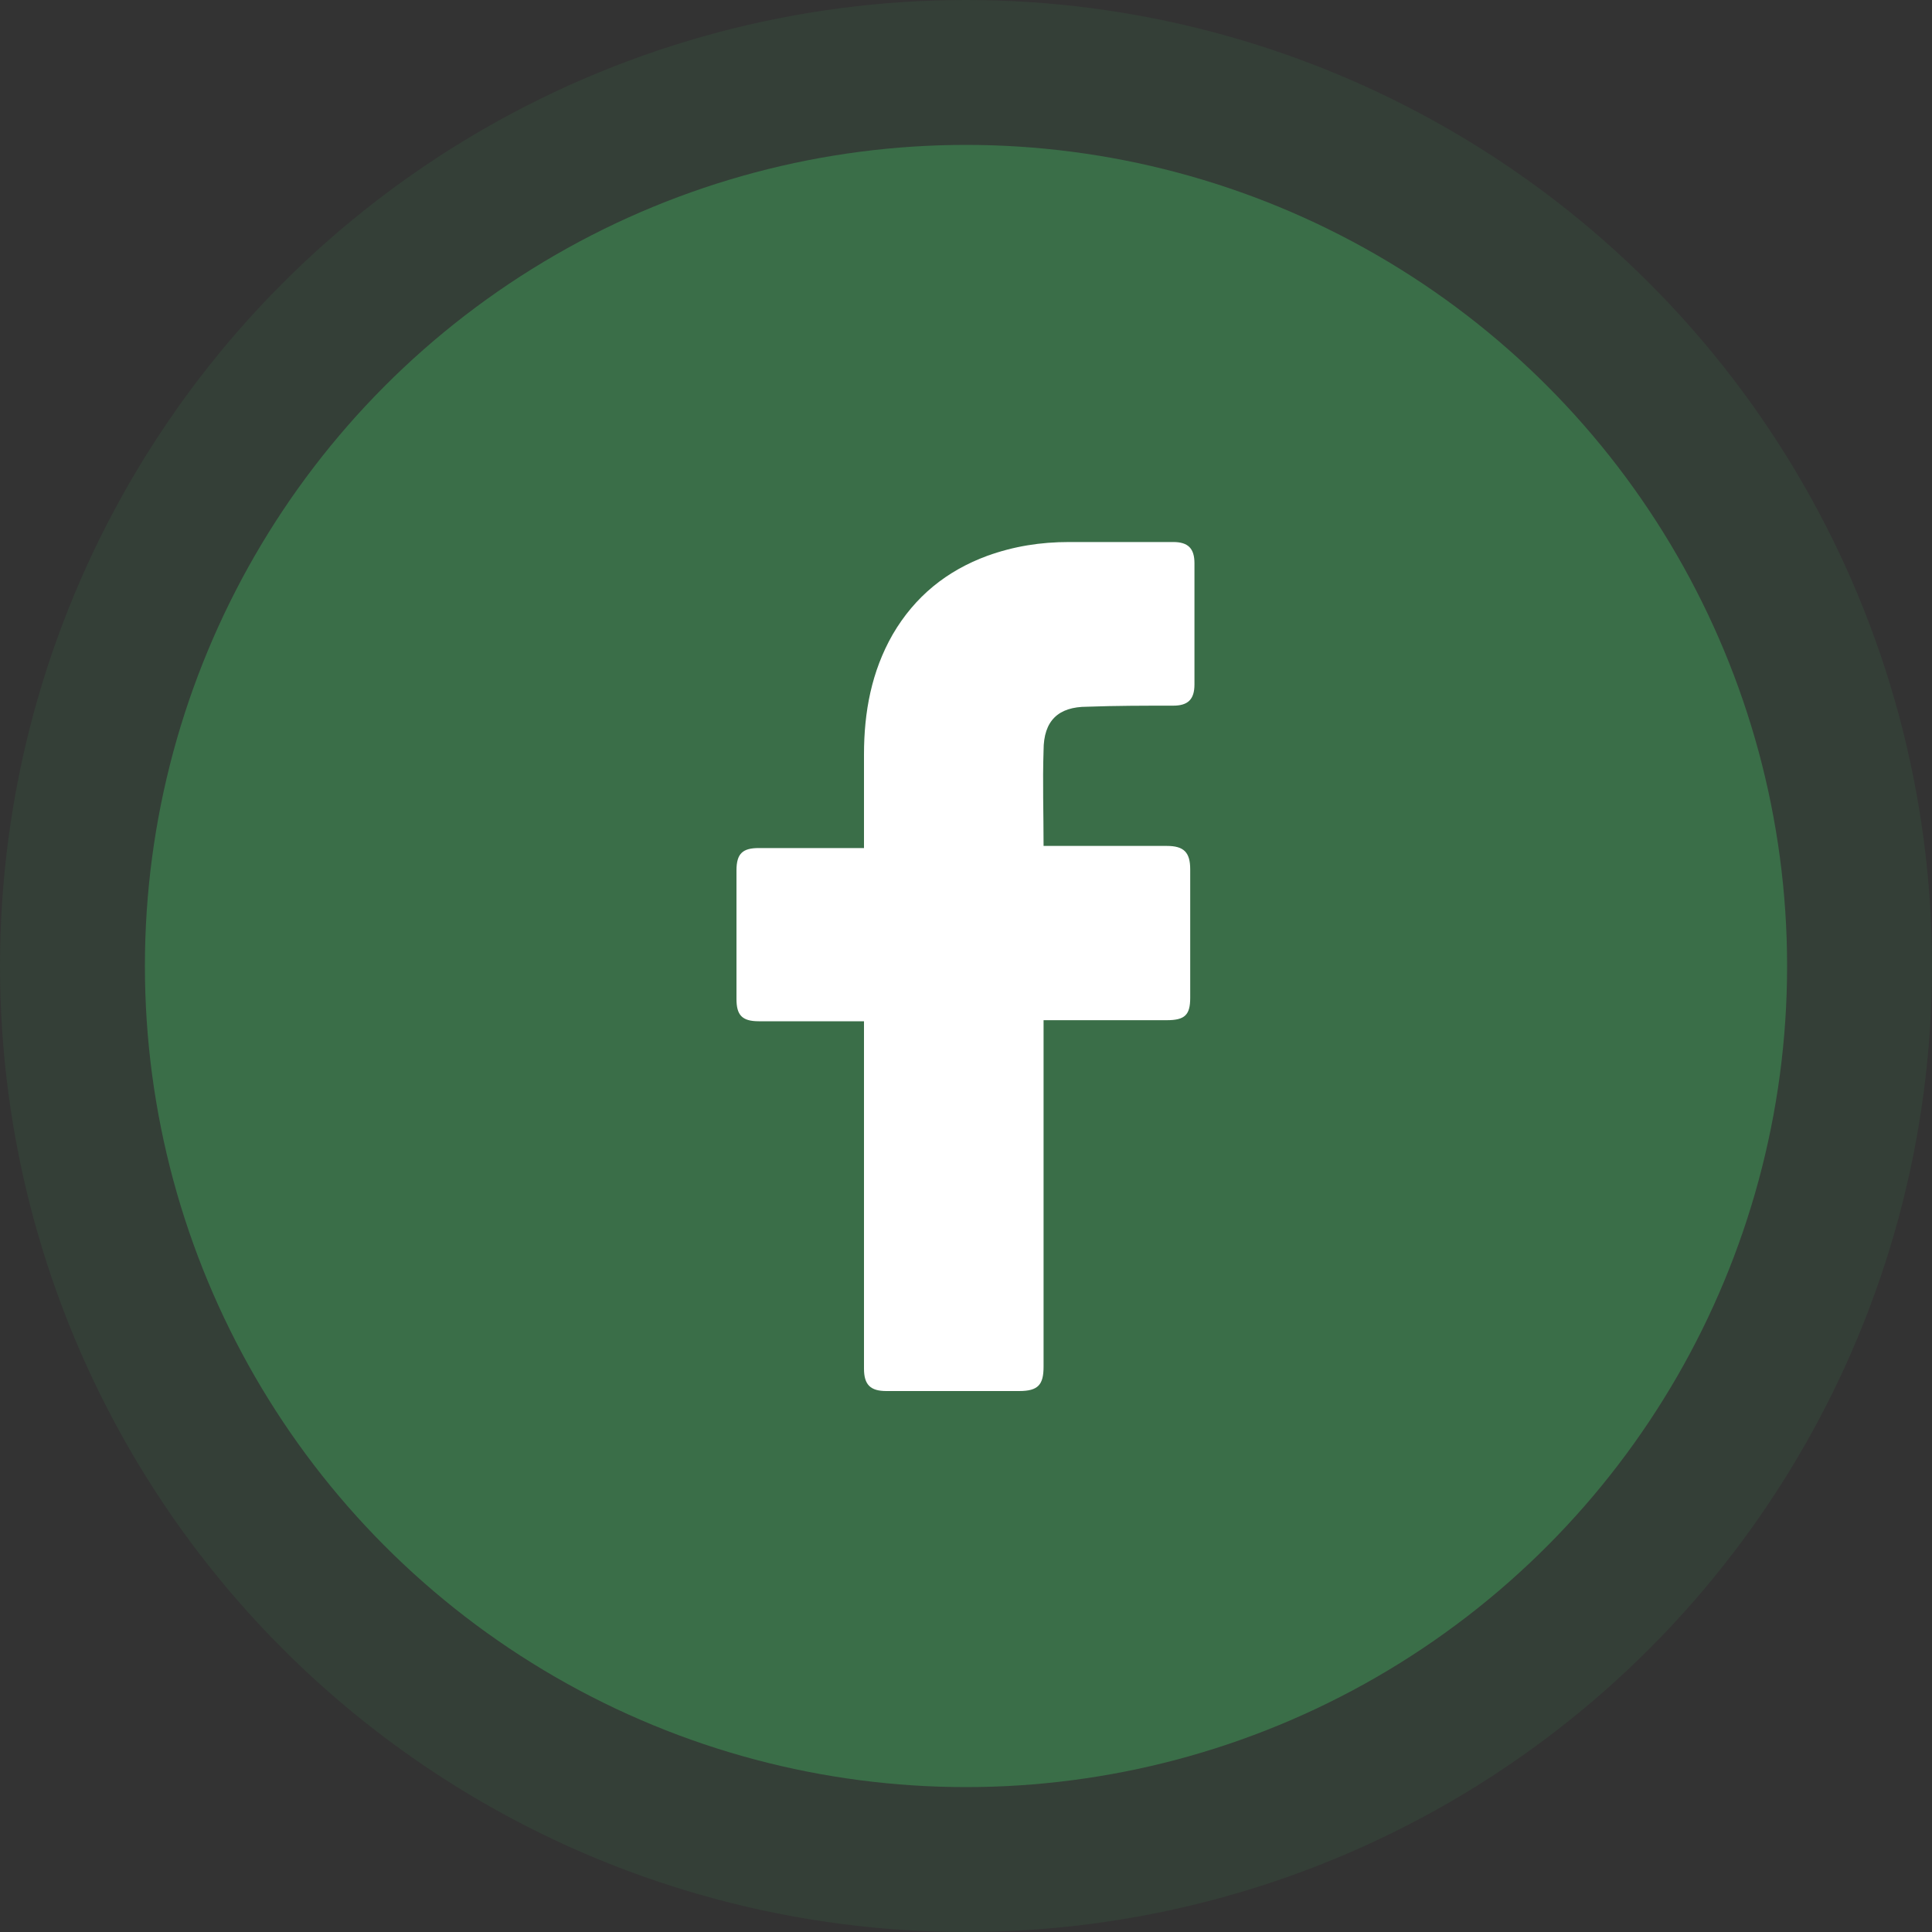 <svg width="40" height="40" viewBox="0 0 40 40" fill="none" xmlns="http://www.w3.org/2000/svg">
<rect x="0" y="0" width="40" height="40" fill="#333333" stroke="none"/>
<circle cx="20" cy="20" r="20" fill="#3A6E48" fill-opacity="0.2"/>
<circle cx="20" cy="20" r="17" fill="#3A6E48"/>
<path d="M17.888 21.144C17.822 21.144 16.37 21.144 15.71 21.144C15.358 21.144 15.248 21.012 15.248 20.682C15.248 19.802 15.248 18.9 15.248 18.02C15.248 17.668 15.38 17.558 15.71 17.558H17.888C17.888 17.492 17.888 16.216 17.888 15.622C17.888 14.742 18.042 13.906 18.482 13.136C18.944 12.344 19.604 11.816 20.44 11.508C20.99 11.31 21.54 11.222 22.134 11.222H24.29C24.598 11.222 24.73 11.354 24.73 11.662V14.17C24.73 14.478 24.598 14.61 24.29 14.61C23.696 14.61 23.102 14.61 22.508 14.632C21.914 14.632 21.606 14.918 21.606 15.534C21.584 16.194 21.606 16.832 21.606 17.514H24.158C24.51 17.514 24.642 17.646 24.642 17.998V20.66C24.642 21.012 24.532 21.122 24.158 21.122C23.366 21.122 21.672 21.122 21.606 21.122V28.294C21.606 28.668 21.496 28.8 21.1 28.8C20.176 28.8 19.274 28.8 18.35 28.8C18.02 28.8 17.888 28.668 17.888 28.338C17.888 26.028 17.888 21.21 17.888 21.144Z" fill="white"/>
</svg>
